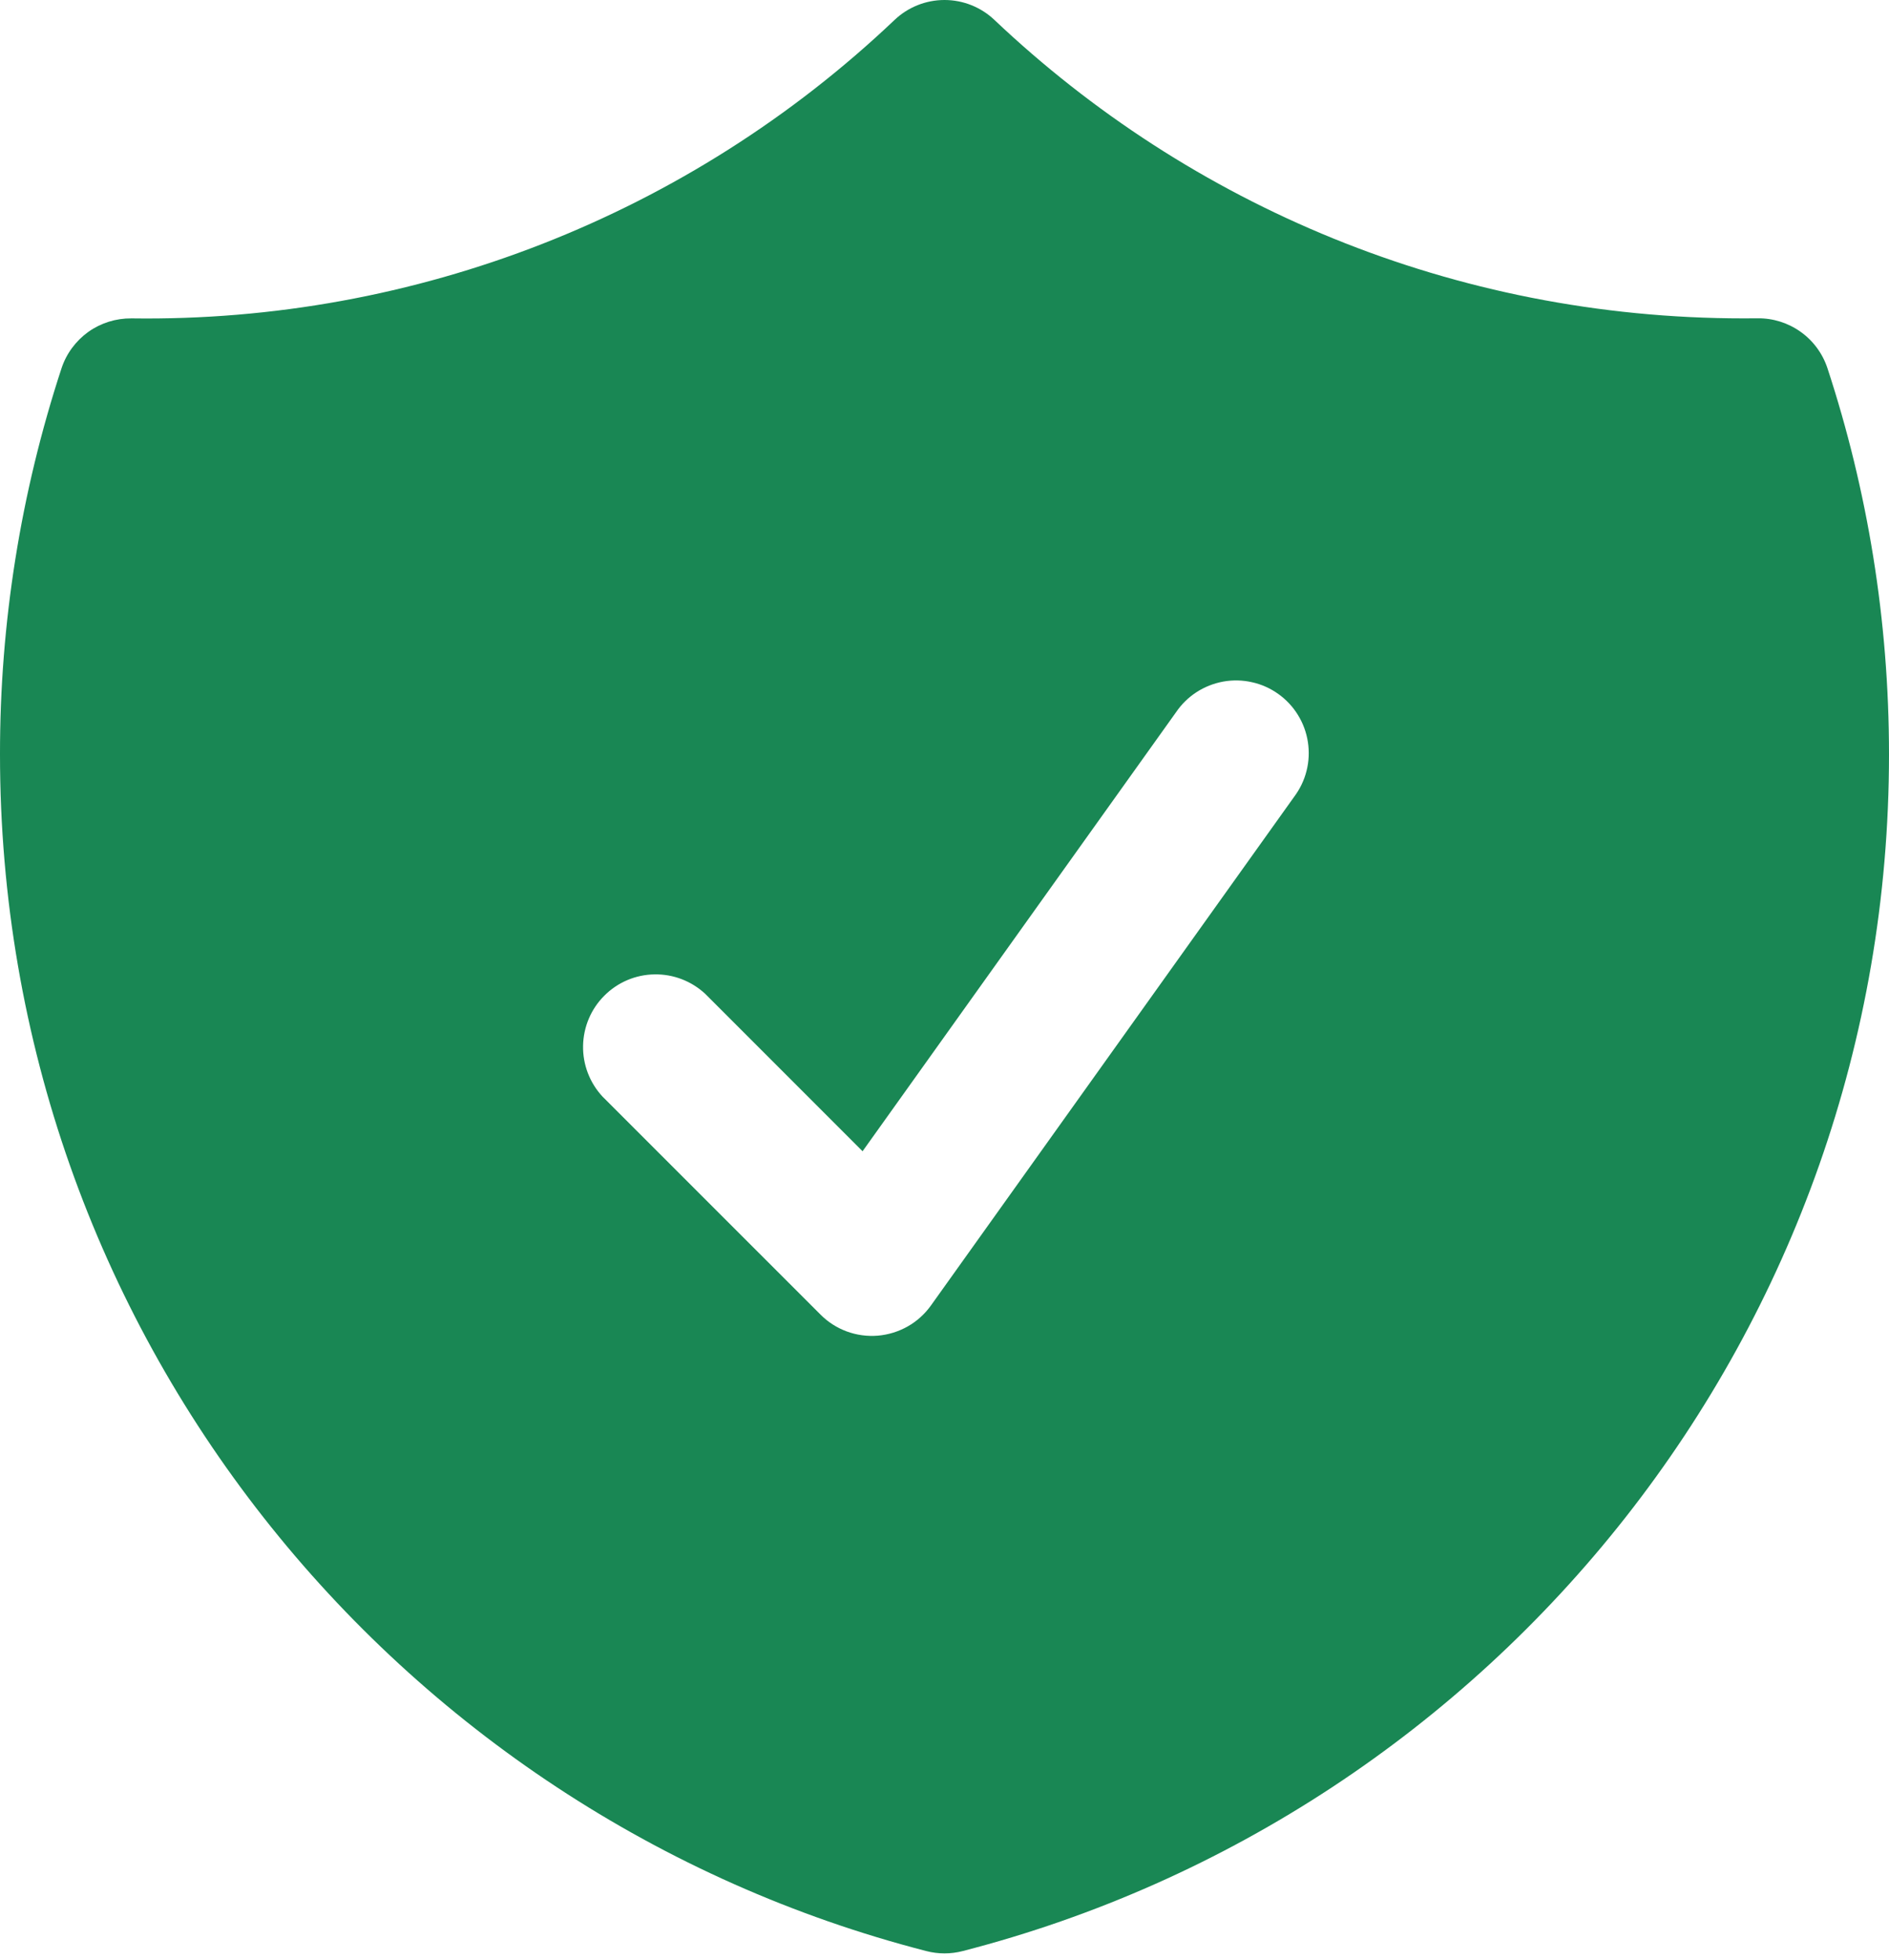 <svg width="27" height="28" viewBox="0 0 27 28" fill="none" xmlns="http://www.w3.org/2000/svg">
<path fill-rule="evenodd" clip-rule="evenodd" d="M14.214 0.285C14.021 0.102 13.766 0 13.5 0C13.234 0 12.979 0.102 12.786 0.285C9.846 3.076 5.932 4.607 1.879 4.549C1.658 4.547 1.442 4.614 1.262 4.742C1.083 4.871 0.948 5.053 0.879 5.263C0.295 7.043 -0.002 8.906 9.19262e-06 10.78C9.19262e-06 19.008 5.627 25.918 13.241 27.877C13.411 27.921 13.589 27.921 13.759 27.877C21.373 25.918 27 19.008 27 10.78C27 8.856 26.691 7 26.121 5.263C26.052 5.053 25.918 4.87 25.738 4.742C25.558 4.613 25.342 4.545 25.121 4.548L24.923 4.549C20.775 4.549 17.007 2.929 14.214 0.285ZM18.498 11.384C18.581 11.273 18.642 11.147 18.675 11.013C18.709 10.879 18.715 10.739 18.694 10.602C18.673 10.465 18.625 10.334 18.552 10.216C18.48 10.098 18.384 9.996 18.272 9.916C18.159 9.835 18.032 9.778 17.897 9.748C17.762 9.717 17.622 9.714 17.486 9.738C17.349 9.763 17.219 9.814 17.103 9.889C16.987 9.964 16.887 10.062 16.809 10.177L12.329 16.449L10.08 14.2C9.883 14.017 9.623 13.917 9.354 13.922C9.085 13.926 8.828 14.035 8.638 14.226C8.447 14.416 8.339 14.673 8.334 14.942C8.329 15.211 8.429 15.471 8.612 15.668L11.728 18.783C11.834 18.89 11.963 18.972 12.104 19.024C12.246 19.076 12.397 19.096 12.547 19.084C12.697 19.071 12.843 19.026 12.974 18.952C13.105 18.878 13.218 18.776 13.306 18.653L18.498 11.384Z" fill="#198754"/>
</svg>
